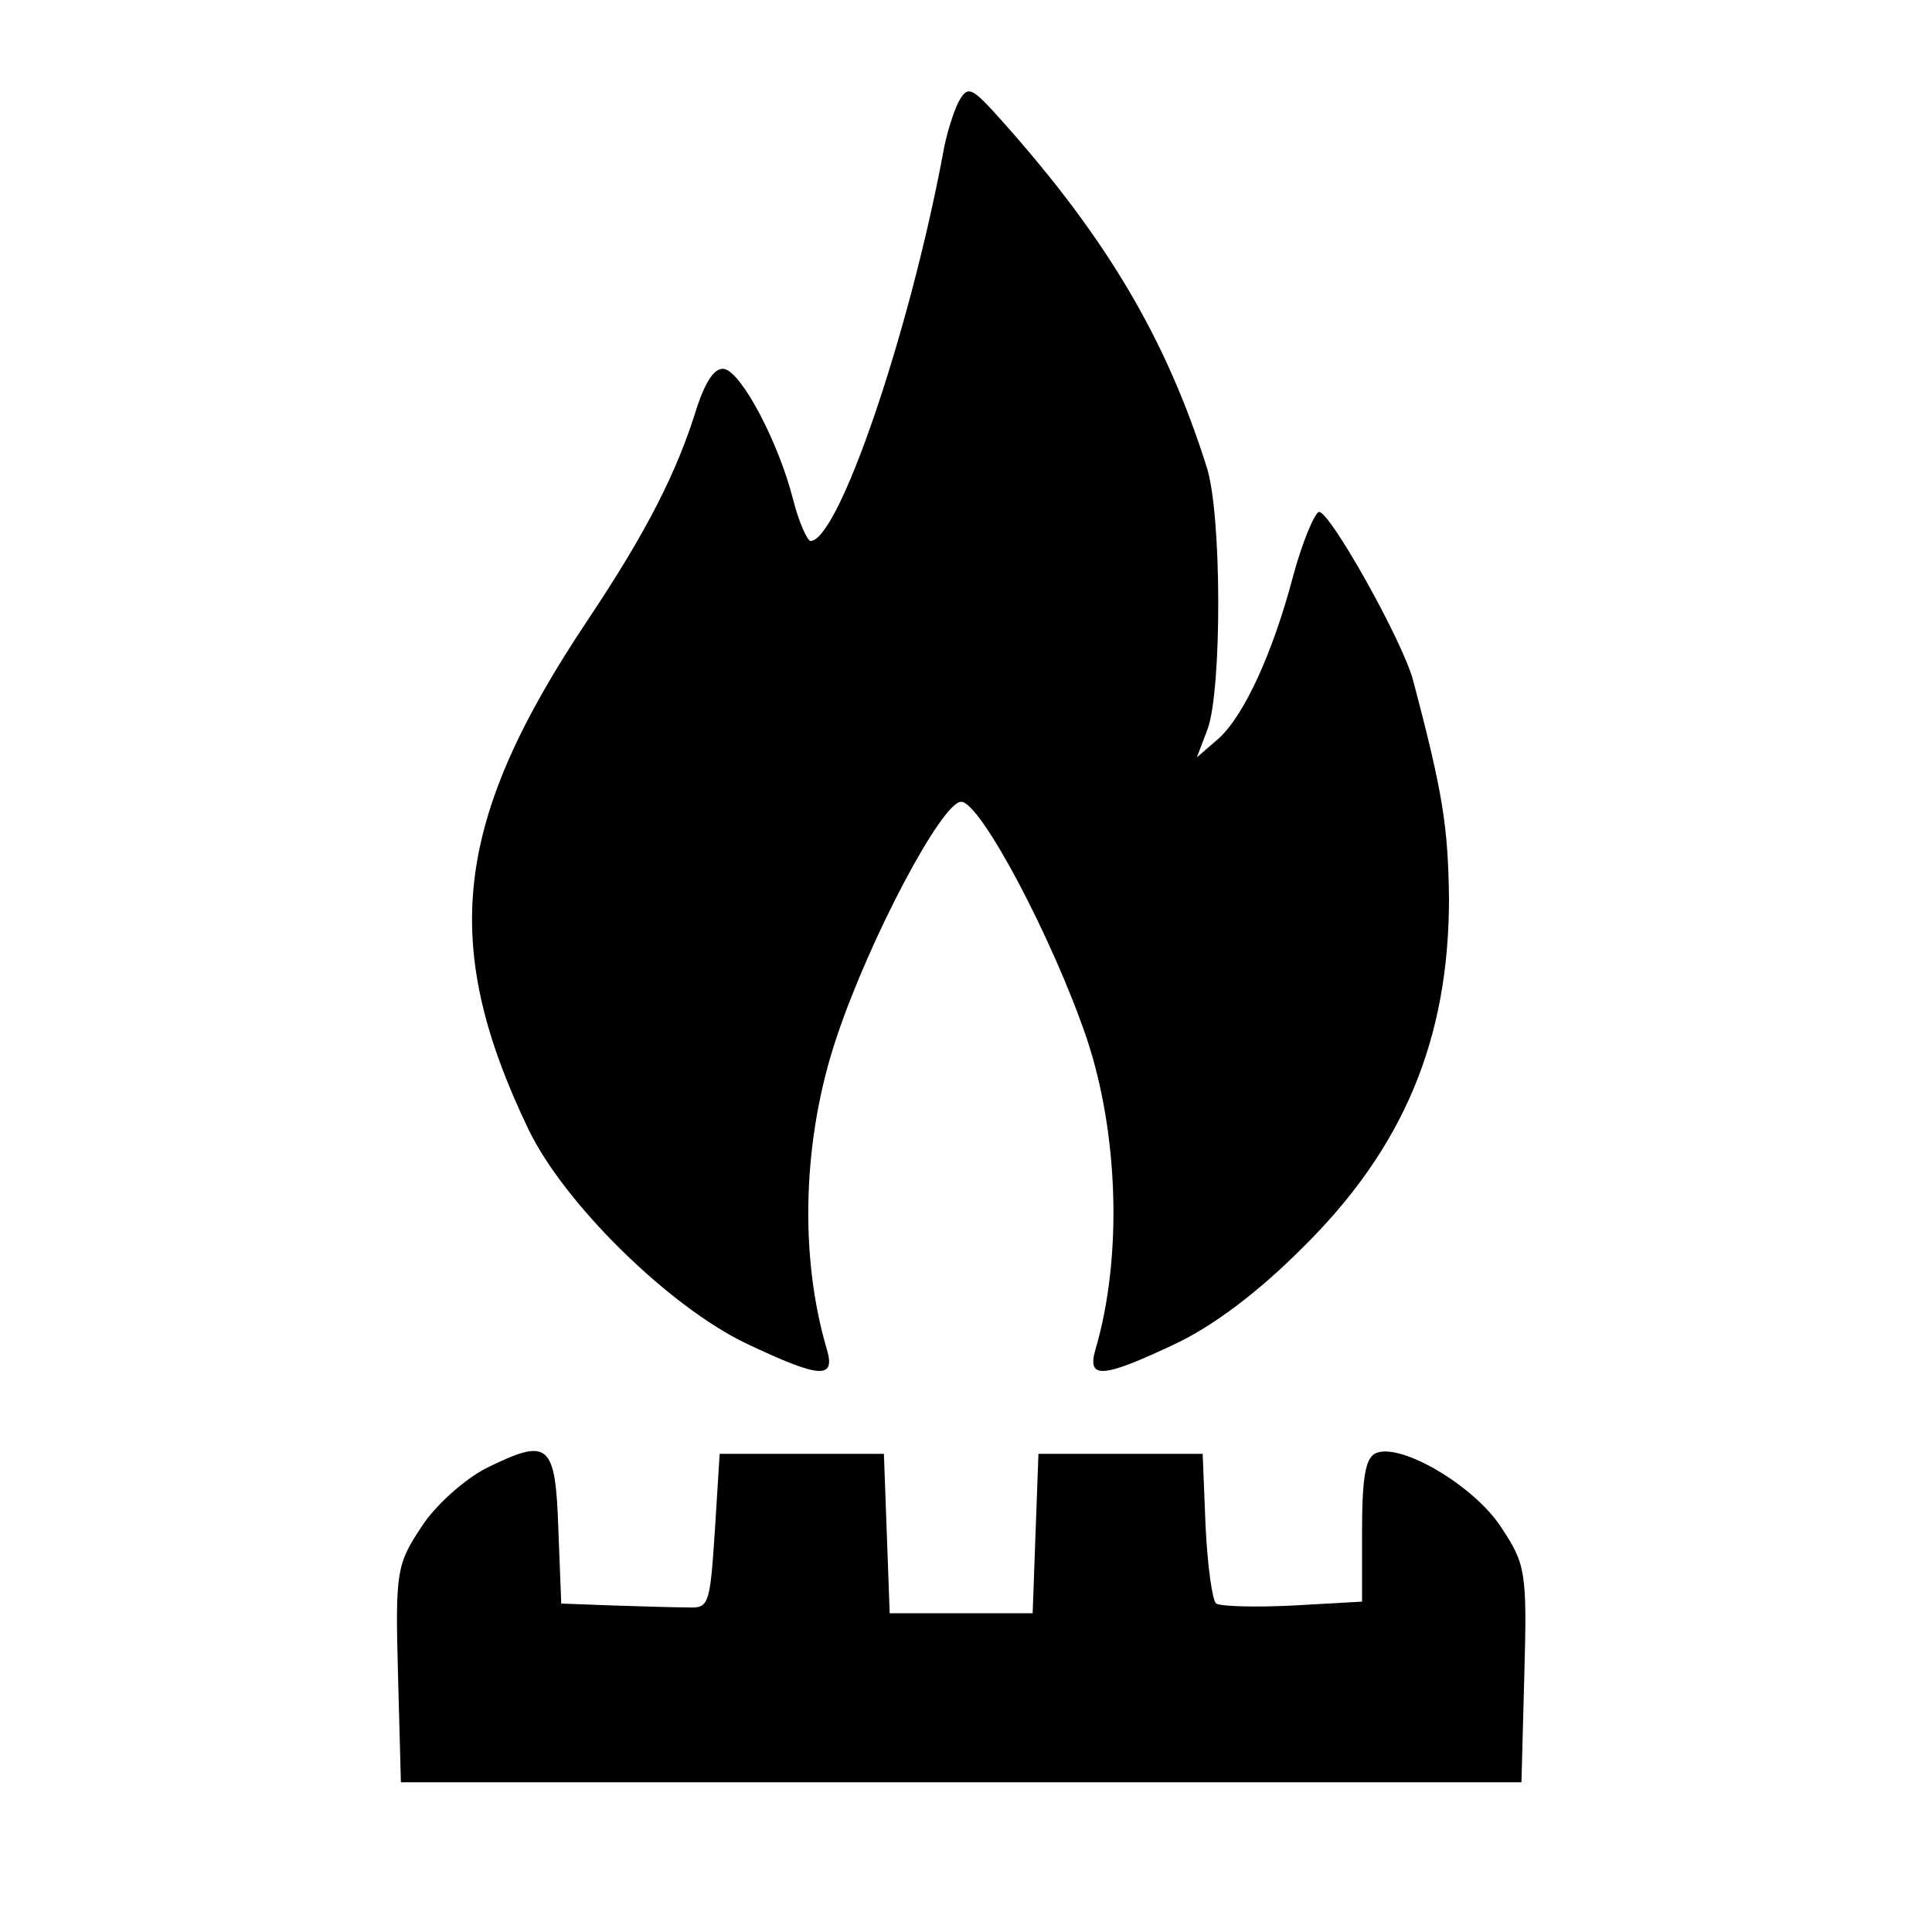 <?xml version="1.0" standalone="no"?>
<!DOCTYPE svg PUBLIC "-//W3C//DTD SVG 20010904//EN"
 "http://www.w3.org/TR/2001/REC-SVG-20010904/DTD/svg10.dtd">
<svg version="1.0" xmlns="http://www.w3.org/2000/svg"
 width="200pt" height="200pt" viewBox="0 0 200 200"
 preserveAspectRatio="xMidYMid meet">
<g transform="translate(0,200) scale(0.1,-0.1)"
fill="#000000" stroke="none">
<path d="M992 1894 c-5 -10 -13 -35 -16 -54 -35 -186 -108 -400 -137 -400 -3
0 -12 19 -18 43 -15 59 -53 131 -71 135 -10 2 -19 -12 -28 -38 -21 -69 -53
-131 -113 -221 -140 -209 -154 -336 -62 -528 37 -77 146 -184 226 -222 76 -36
92 -37 83 -6 -29 98 -25 219 10 323 34 102 109 244 129 244 20 0 95 -142 130
-245 33 -99 37 -227 9 -322 -9 -31 7 -30 83 6 40 19 86 54 130 98 106 104 153
217 153 363 -1 74 -6 108 -37 225 -10 40 -88 179 -98 175 -5 -3 -17 -32 -26
-65 -21 -80 -51 -146 -78 -170 l-22 -19 11 29 c15 40 15 224 -1 272 -42 133
-104 237 -211 357 -33 37 -36 38 -46 20z"/>
<path d="M503 480 c-23 -12 -53 -39 -67 -61 -25 -38 -27 -45 -24 -152 l3 -112
580 0 580 0 3 112 c3 107 1 114 -24 152 -28 43 -103 87 -129 77 -11 -4 -15
-23 -15 -80 l0 -74 -71 -4 c-39 -2 -75 -1 -80 2 -4 3 -9 39 -11 80 l-3 75 -85
0 -85 0 -3 -82 -3 -83 -74 0 -74 0 -3 83 -3 82 -85 0 -85 0 -5 -80 c-5 -75 -6
-80 -27 -79 -13 0 -48 1 -78 2 l-54 2 -3 77 c-3 90 -10 95 -75 63z"/>
</g>
</svg>
